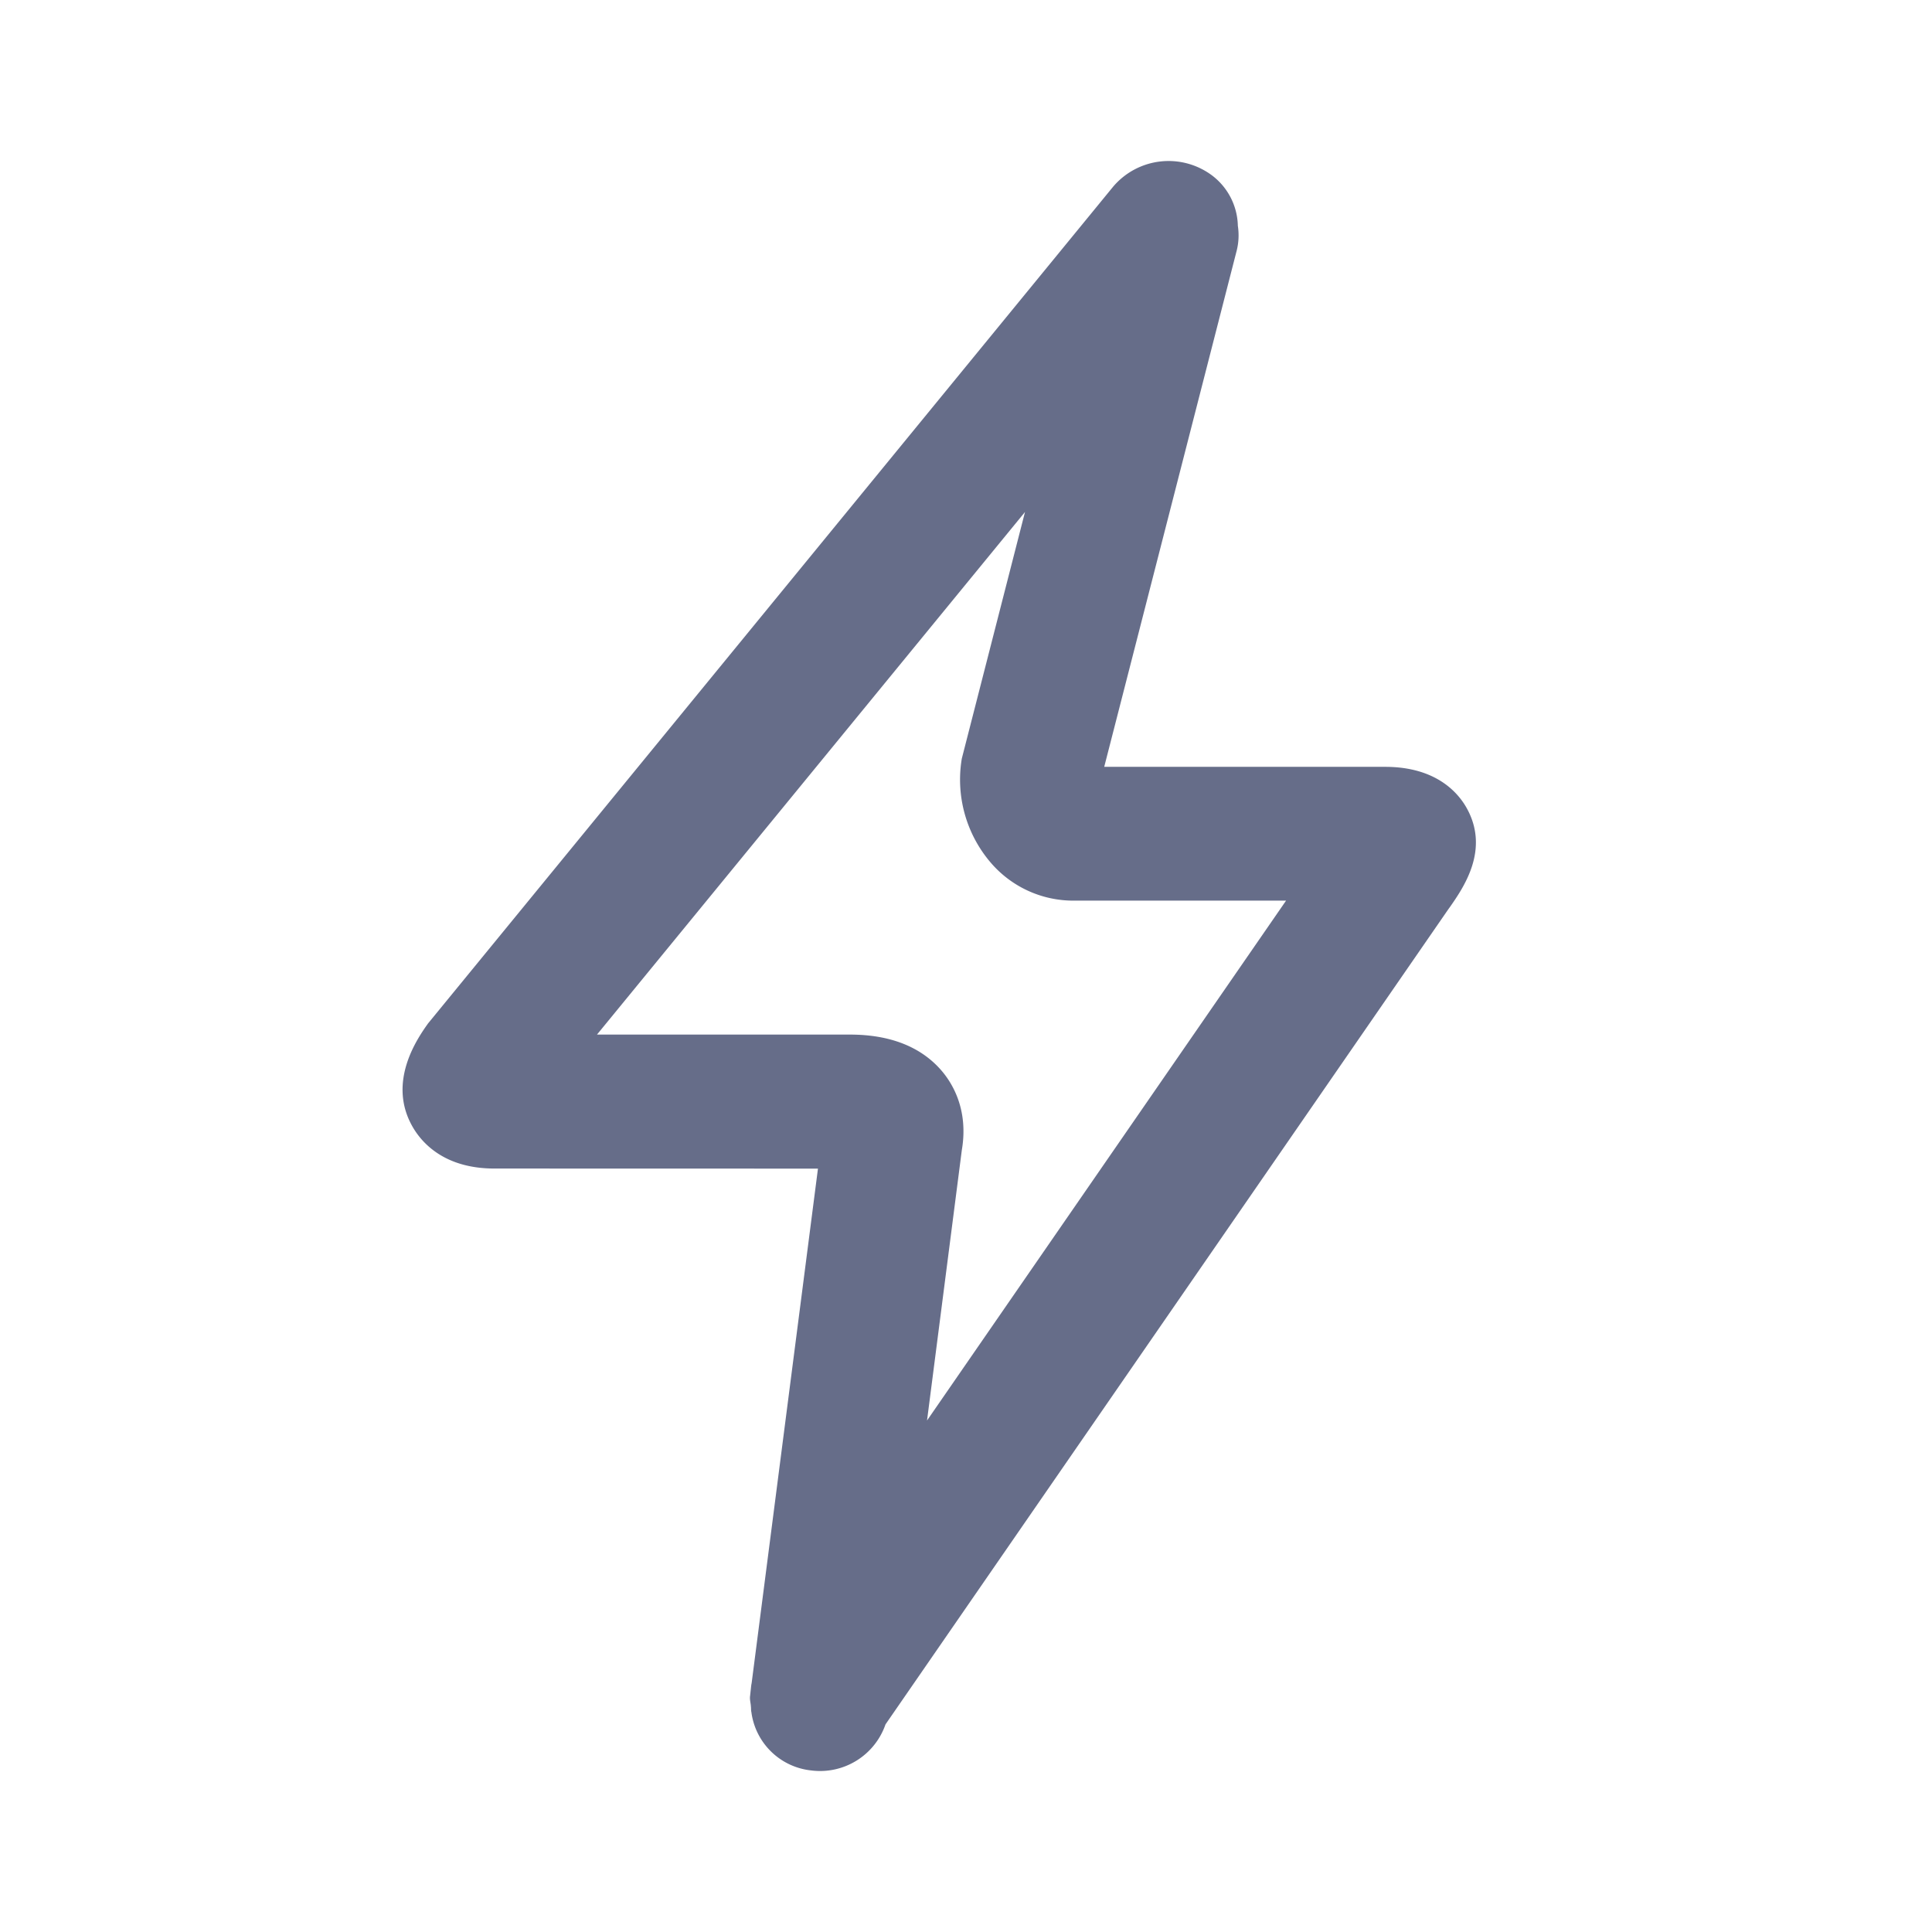 <svg xmlns="http://www.w3.org/2000/svg" fill="none" viewBox="0 0 24 24"><path fill="#666D89" fill-rule="evenodd" d="M18.004 11.277 11 21.421a.86.86 0 0 1-.923.572.838.838 0 0 1-.743-.724c-.006-.022-.003-.046-.006-.069-.002-.045-.017-.087-.01-.133l.007-.066c.004-.03.005-.061.012-.092l.824-6.392-4.02-.001c-.633 0-.912-.332-1.022-.53-.31-.556.073-1.095.198-1.272l8.51-10.394a.903.903 0 0 1 1.225-.144.806.806 0 0 1 .325.629.78.78 0 0 1-.014.307l-1.646 6.414h3.49c.63 0 .904.319 1.011.509.292.52-.037.99-.213 1.242Zm-4.669-.089a1.35 1.35 0 0 1-1.02-.463 1.584 1.584 0 0 1-.367-1.302l.785-3.063-5.317 6.492h3.142c.49 0 .87.146 1.126.434.136.153.352.486.264 1.002l-.432 3.358 4.46-6.458h-2.64Z" clip-rule="evenodd"/></svg>